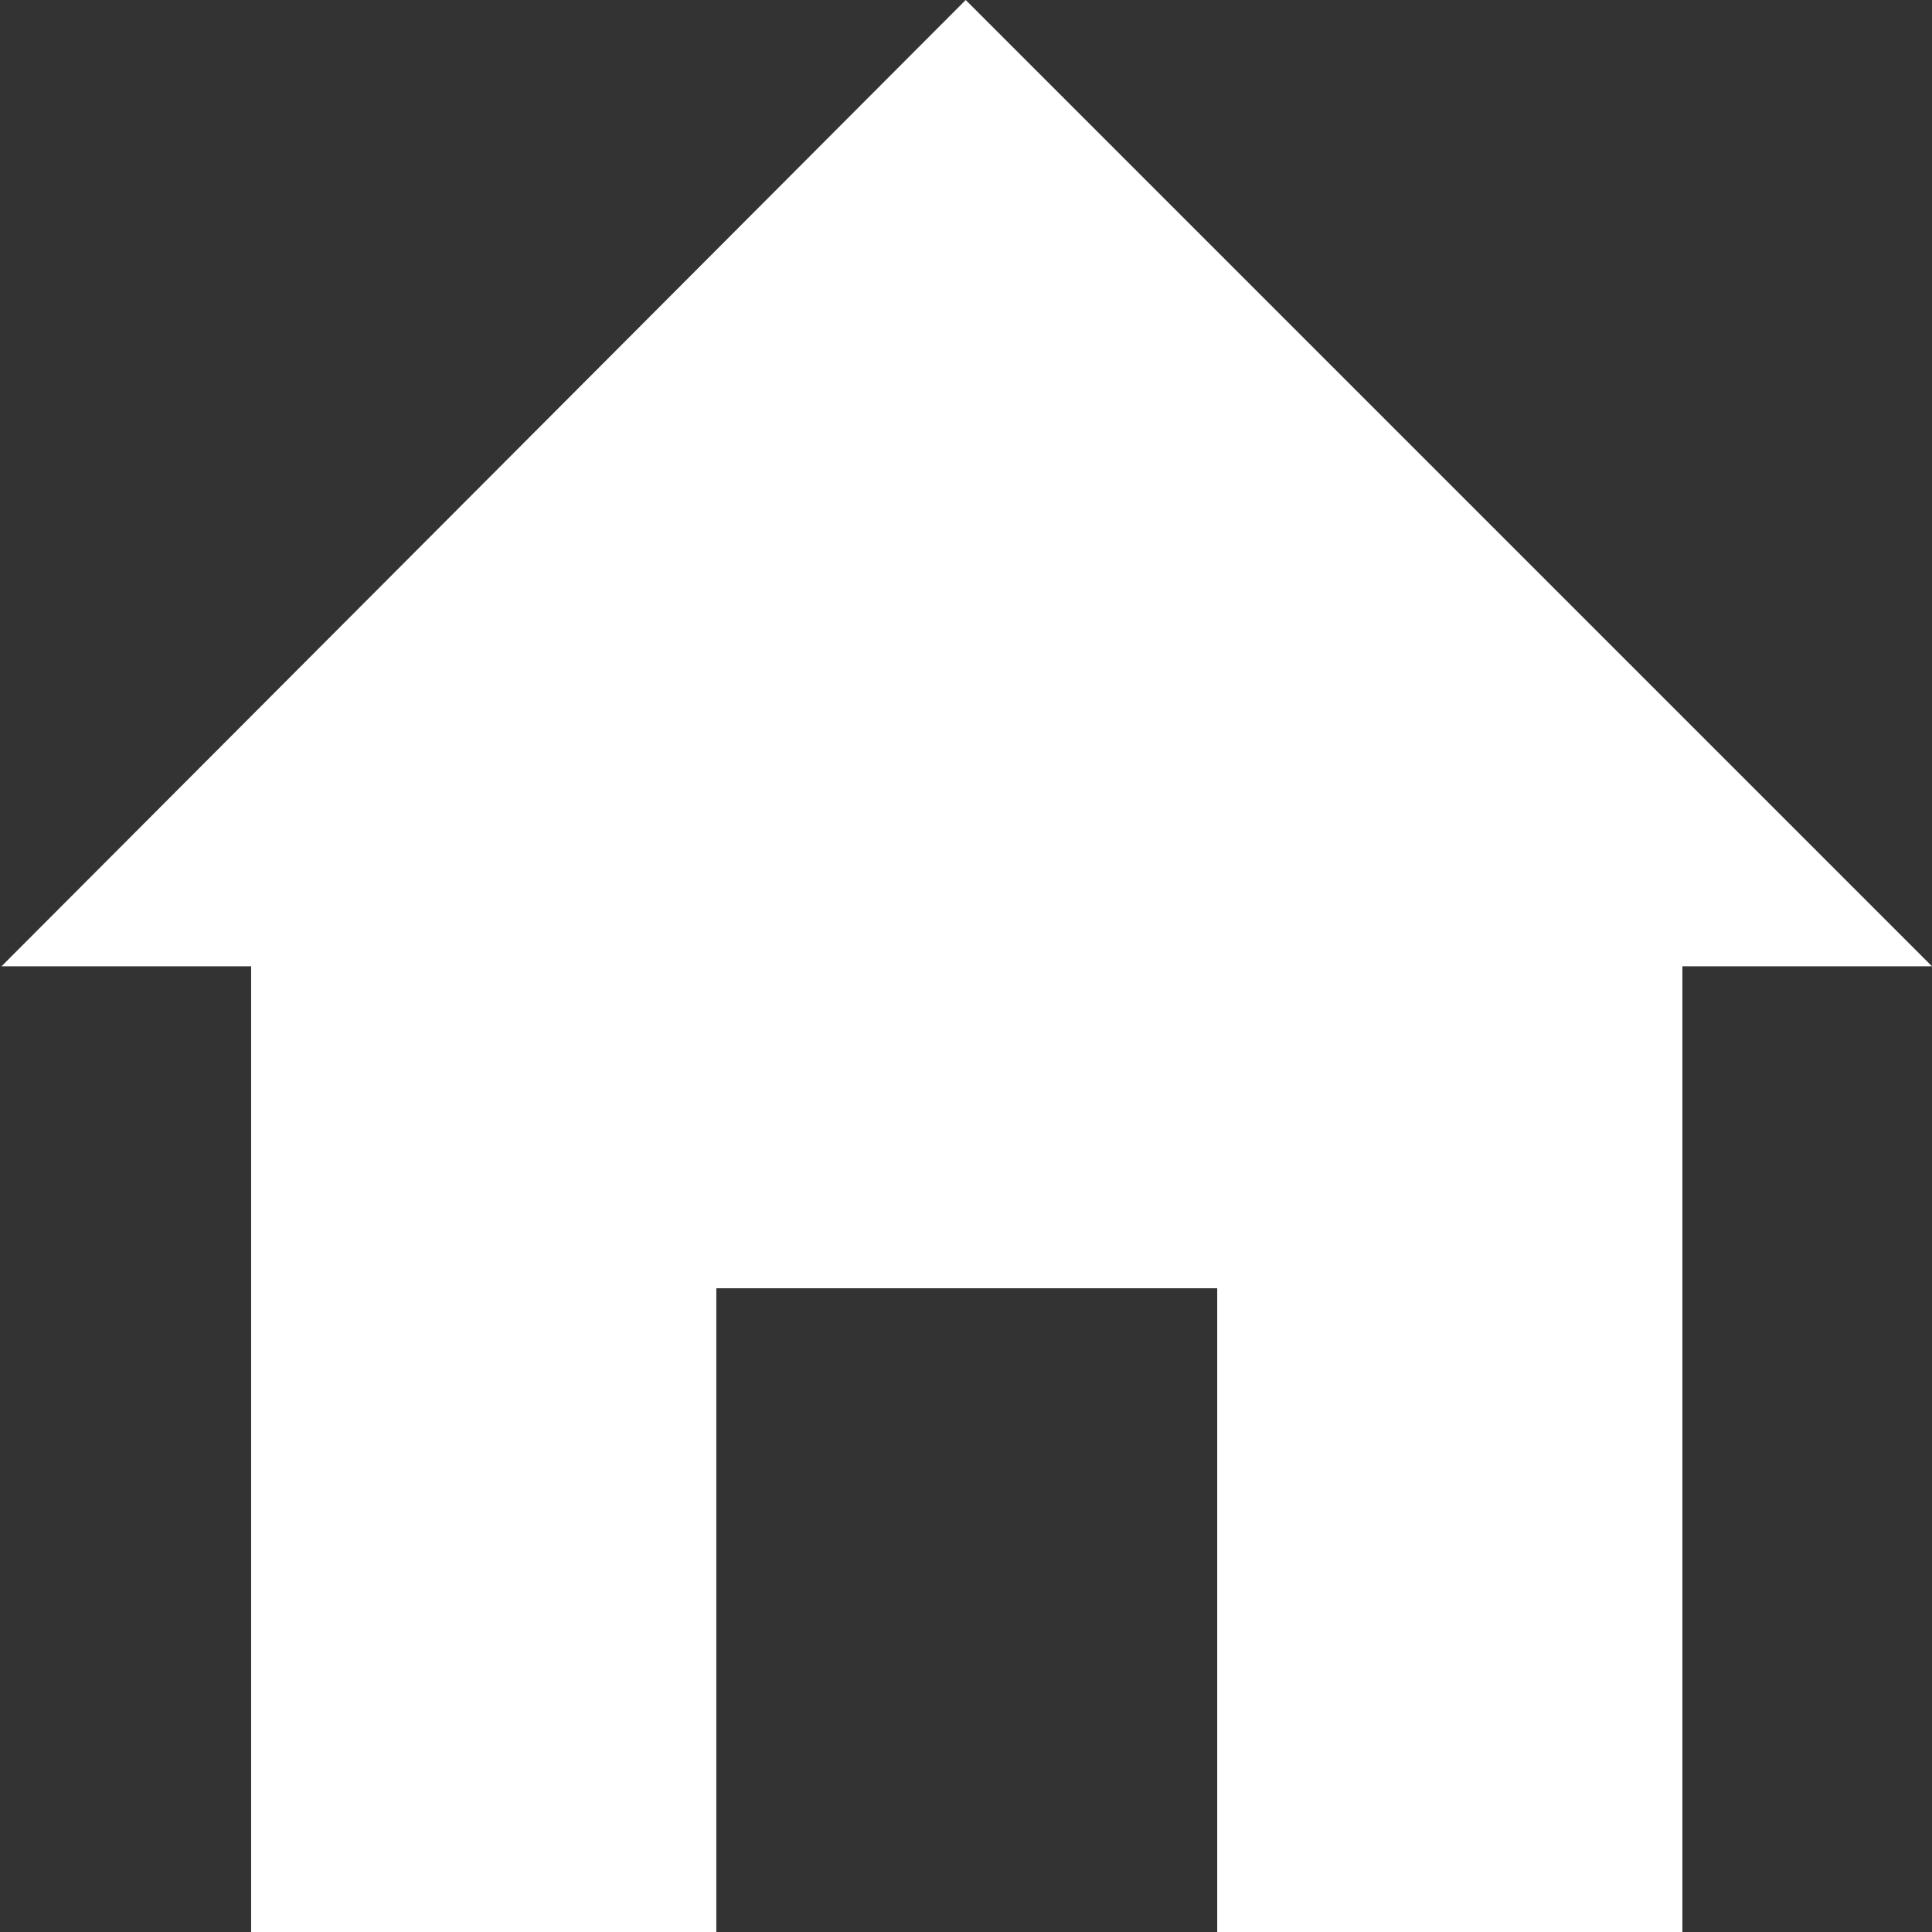 <svg xmlns="http://www.w3.org/2000/svg" width="10.063" height="10.065" viewBox="0 0 10.063 10.065"><rect x="0" y="0" width="10.063" height="10.065" fill="#333333" stroke="none"/><g transform="translate(-156.26 -585.683)"><path d="M161.29,585.683l5.033,5.033h-1.3v5.032H162.6v-3.355h-2.609v3.355h-2.423v-5.032h-1.3Z" fill="#fff"/></g></svg>
